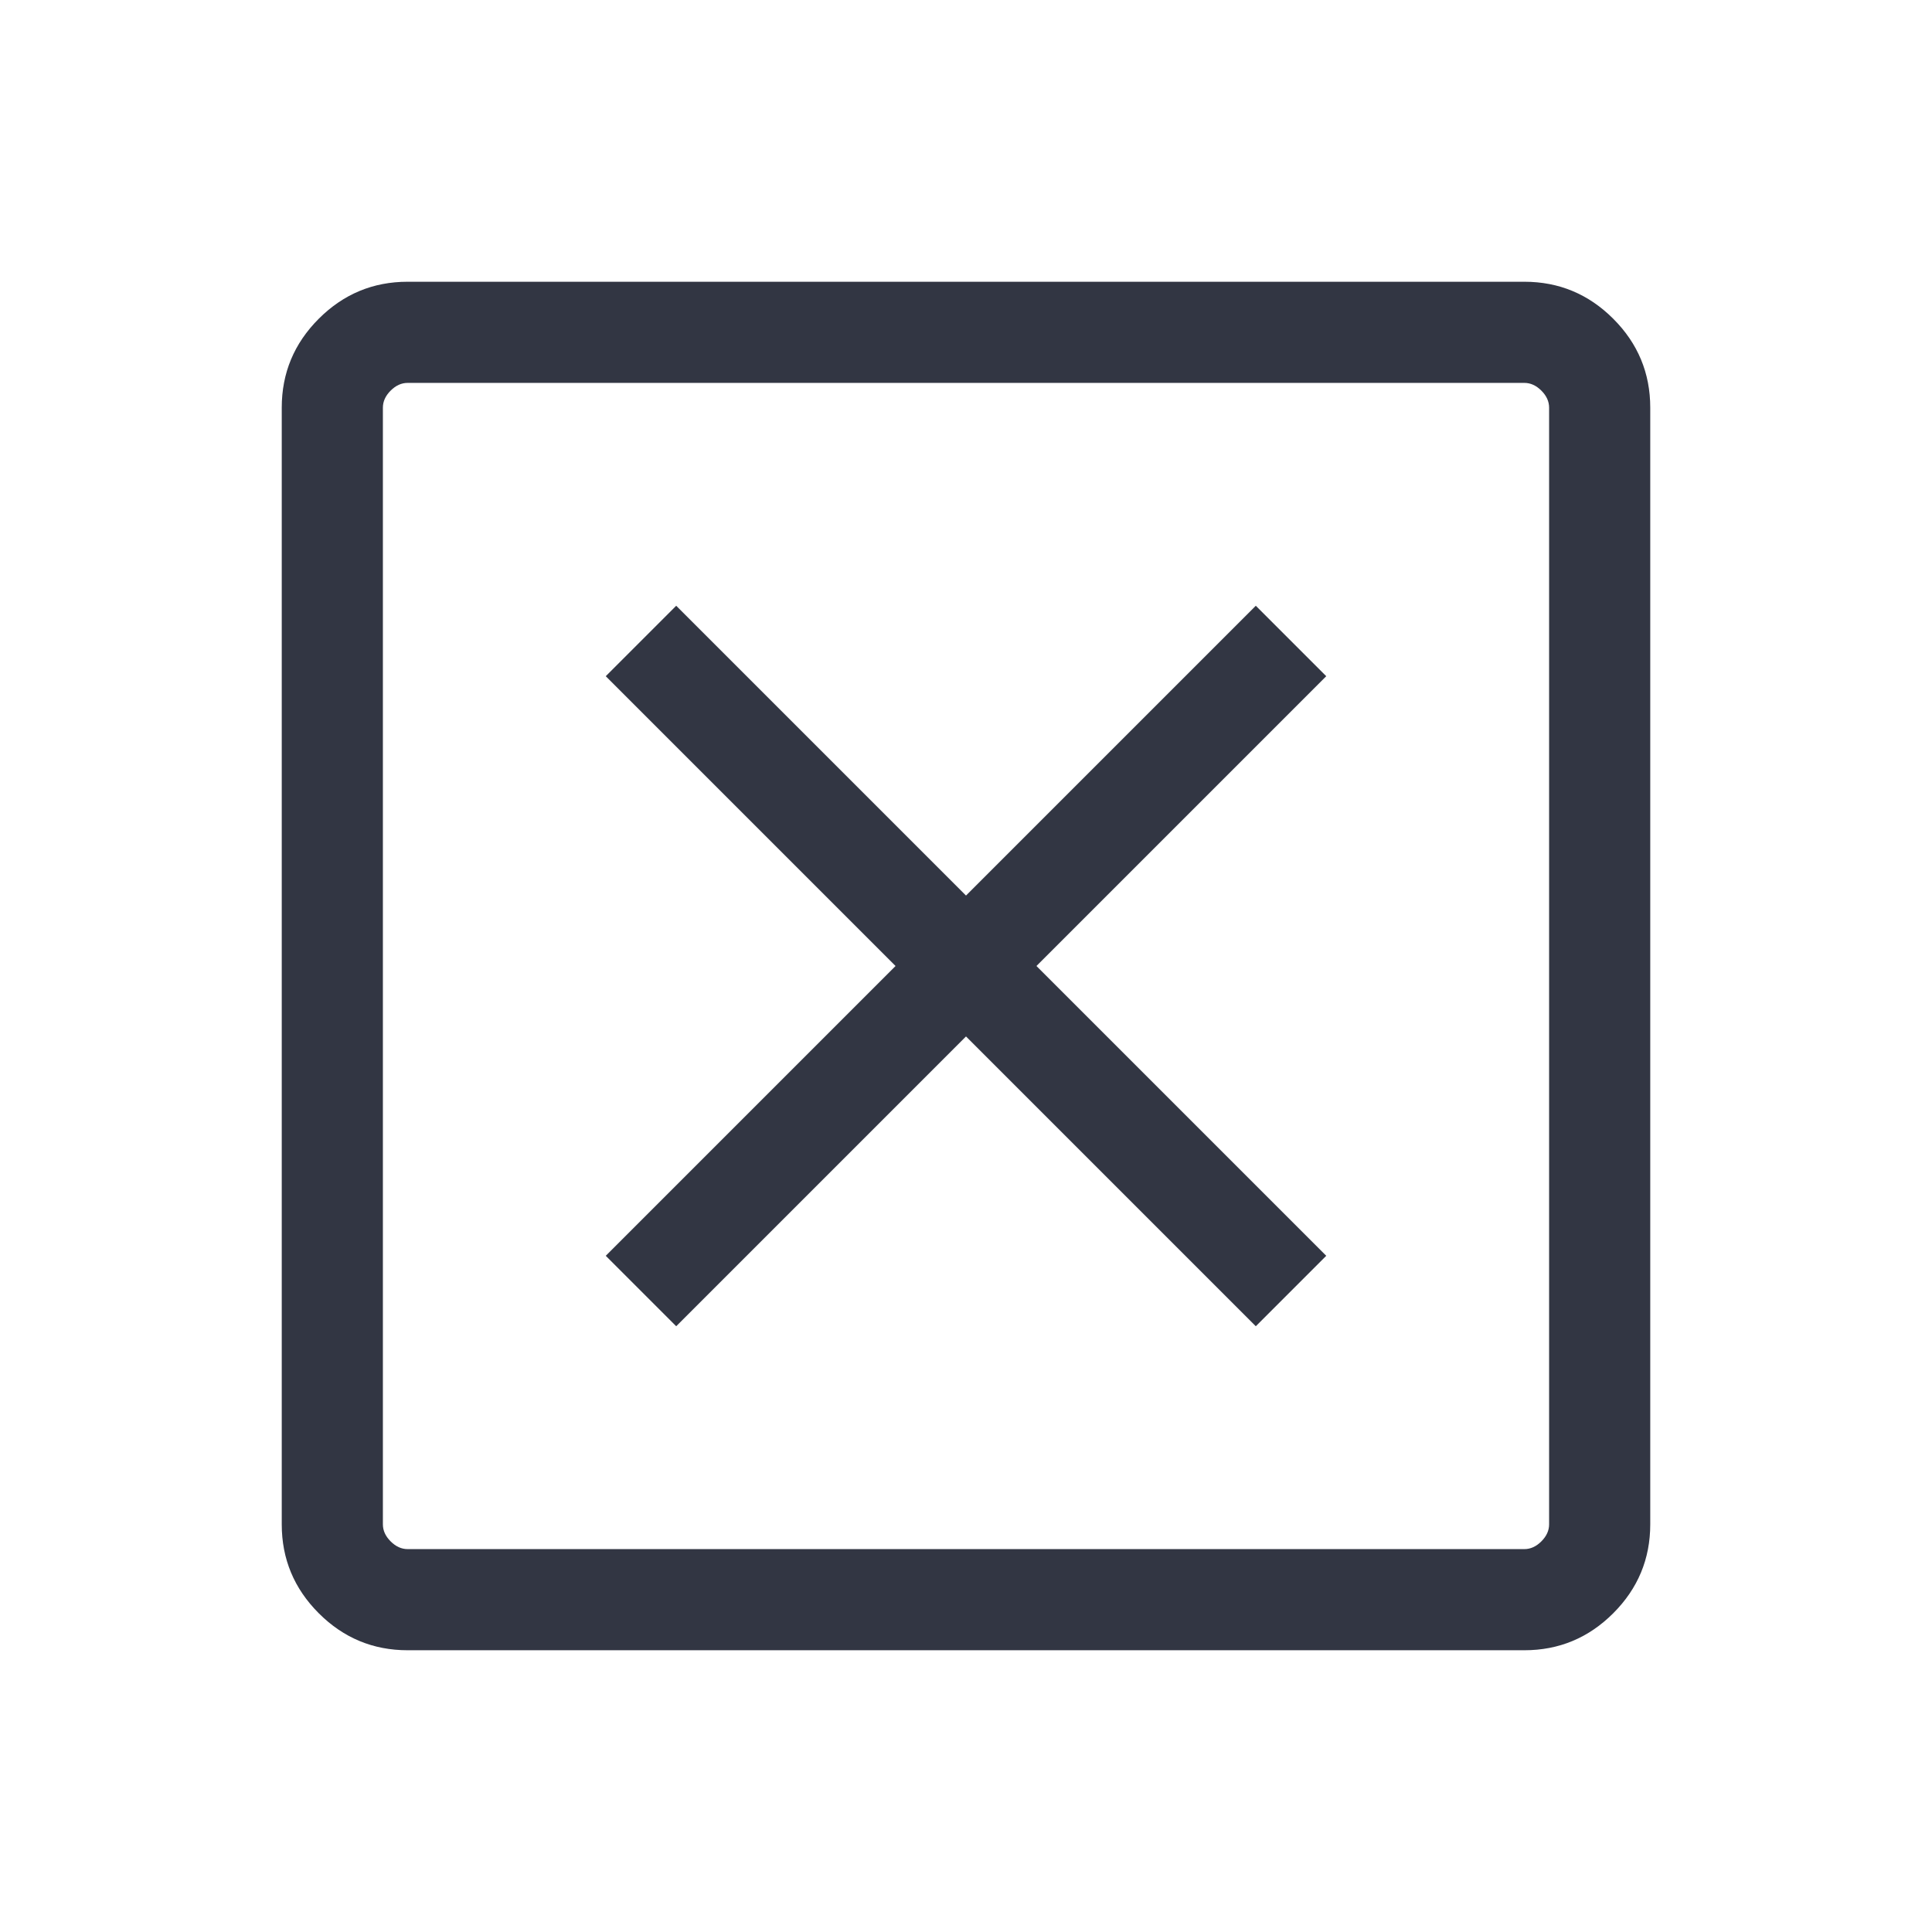 <svg xmlns="http://www.w3.org/2000/svg" height="40" viewBox="0 -960 960 960" width="40">
    <path d="m336-301.001 144-144 144 144L658.999-336l-144-144 144-144L624-658.999l-144 144-144-144L301.001-624l144 144-144 144L336-301.001Zm-133.435 161q-25.788 0-44.176-18.388t-18.388-44.176v-554.87q0-25.788 18.388-44.176t44.176-18.388h554.87q25.788 0 44.176 18.388t18.388 44.176v554.87q0 25.788-18.388 44.176t-44.176 18.388h-554.87Zm0-50.255h554.87q4.616 0 8.462-3.847 3.847-3.846 3.847-8.462v-554.87q0-4.616-3.847-8.462-3.846-3.847-8.462-3.847h-554.87q-4.616 0-8.462 3.847-3.847 3.846-3.847 8.462v554.87q0 4.616 3.847 8.462 3.846 3.847 8.462 3.847Zm-12.309-579.488V-190.256-769.744Z"
    fill="#323643"/>
</svg>